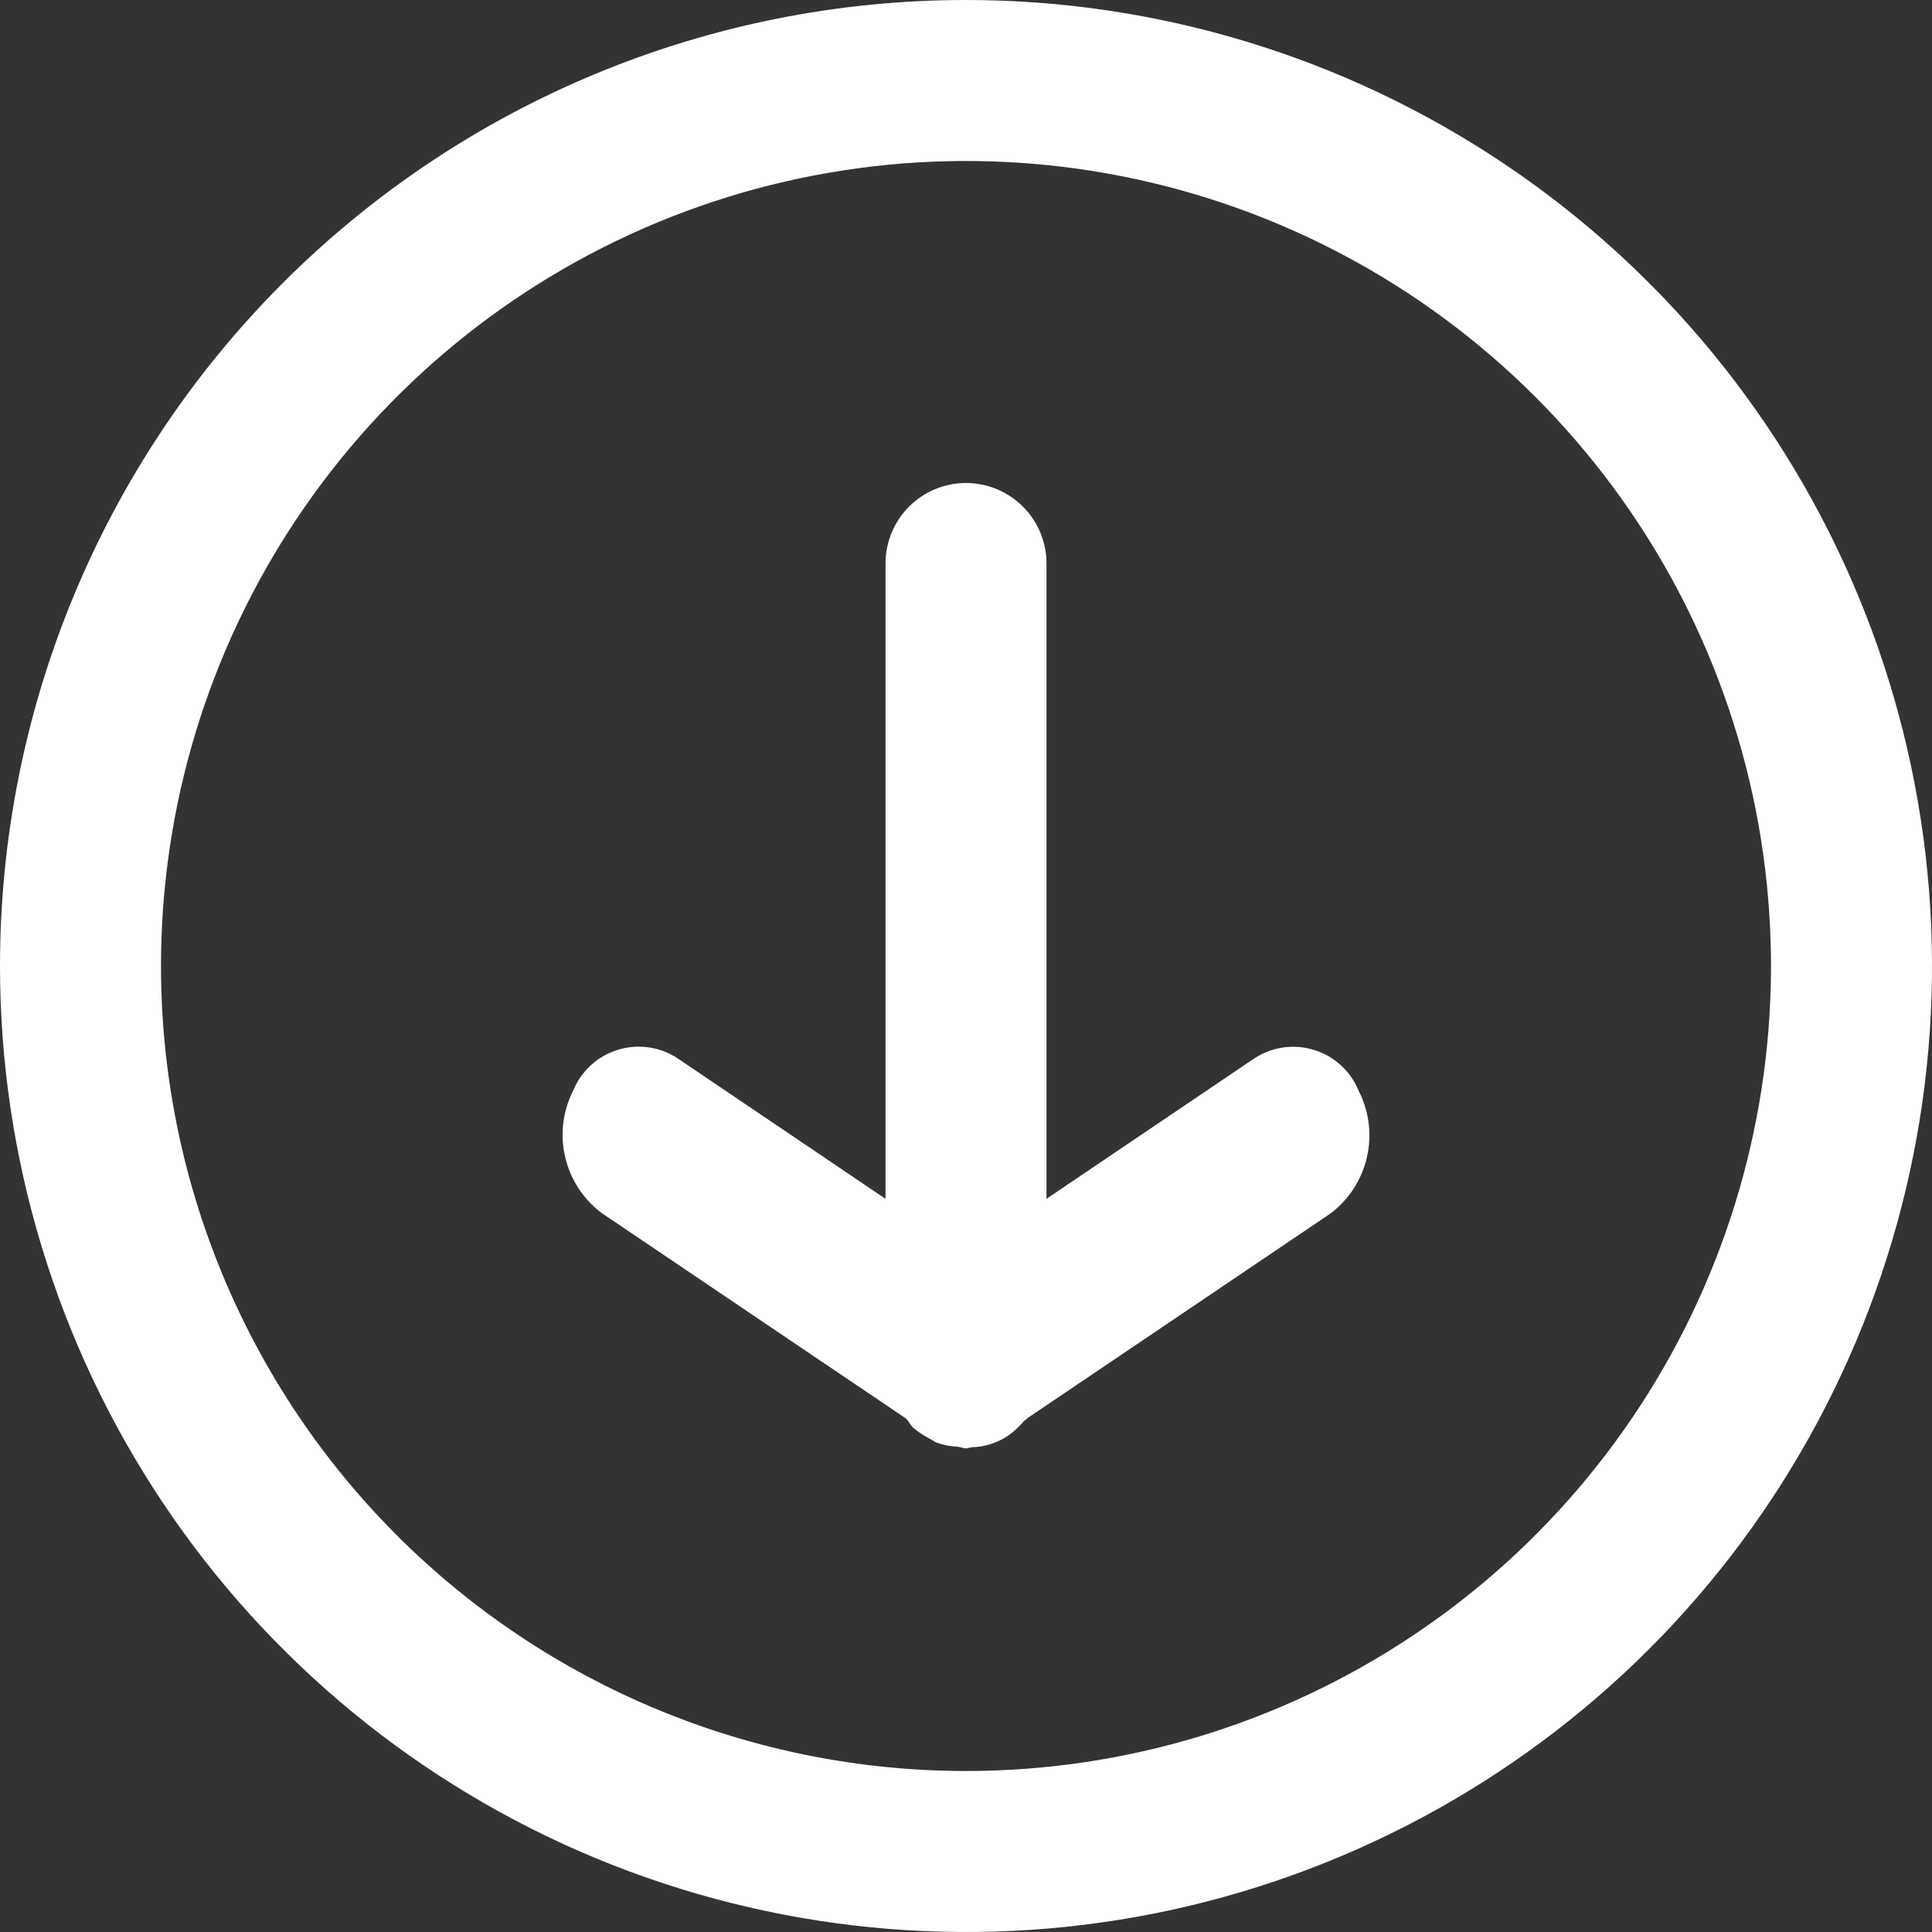 <svg width="60" height="60" viewBox="0 0 60 60" version="1.1" xmlns="http://www.w3.org/2000/svg" xmlns:xlink="http://www.w3.org/1999/xlink">
<rect x="0" y="0" width="60" height="60" fill="#333333" stroke="none"/>
<title>arrow up</title>
<desc>Created using Figma</desc>
<g id="Canvas" transform="matrix(2 0 0 2 -12644 -118)">
<g id="arrow up">
<use xlink:href="#path0_fill" transform="matrix(-1 1.22465e-16 -1.22465e-16 -1 6352 89)" fill="#FFFFFF"/>
</g>
</g>
<defs>
<path id="path0_fill" fill-rule="evenodd" d="M 15 30C 12.033 30 9.133 29.12 6.666 27.472C 4.2 25.824 2.277 23.481 1.142 20.74C 0.007 17.999 -0.291 14.983 0.288 12.074C 0.867 9.164 2.296 6.491 4.393 4.393C 6.491 2.296 9.164 0.867 12.074 0.288C 14.983 -0.291 17.999 0.007 20.74 1.142C 23.481 2.277 25.824 4.2 27.472 6.666C 29.12 9.133 30 12.033 30 15C 30 18.978 28.42 22.794 25.607 25.607C 22.794 28.42 18.978 30 15 30ZM 15 2.5C 12.528 2.5 10.111 3.233 8.055 4.607C 6 5.98 4.398 7.932 3.452 10.216C 2.505 12.501 2.258 15.014 2.74 17.439C 3.222 19.863 4.413 22.091 6.161 23.839C 7.909 25.587 10.137 26.777 12.561 27.26C 14.986 27.742 17.499 27.495 19.784 26.549C 22.068 25.602 24.02 24 25.393 21.945C 26.767 19.889 27.5 17.472 27.5 15C 27.5 11.685 26.183 8.505 23.839 6.161C 21.495 3.817 18.315 2.5 15 2.5ZM 19.475 13.564L 16.25 11.385L 16.25 21.25C 16.25 21.581 16.118 21.899 15.884 22.134C 15.649 22.368 15.332 22.5 15 22.5C 14.668 22.5 14.351 22.368 14.116 22.134C 13.882 21.899 13.75 21.581 13.75 21.25L 13.75 11.385L 10.525 13.564C 10.389 13.654 10.235 13.712 10.073 13.735C 9.912 13.758 9.748 13.744 9.592 13.696C 9.437 13.647 9.294 13.565 9.174 13.454C 9.054 13.343 8.961 13.207 8.9 13.056C 8.739 12.739 8.695 12.375 8.775 12.028C 8.855 11.681 9.054 11.374 9.337 11.159L 14.037 7.985C 14.056 7.965 14.077 7.949 14.1 7.936C 14.187 7.828 14.293 7.736 14.412 7.666C 14.554 7.585 14.712 7.538 14.875 7.529C 14.883 7.53 14.892 7.53 14.9 7.529L 14.937 7.521C 14.962 7.521 14.975 7.509 15 7.509C 15.021 7.51 15.042 7.515 15.063 7.521L 15.1 7.529C 15.112 7.532 15.125 7.535 15.137 7.536C 15.248 7.541 15.358 7.563 15.463 7.601C 15.5 7.62 15.537 7.649 15.588 7.673C 15.672 7.718 15.751 7.772 15.825 7.834C 15.863 7.871 15.887 7.925 15.925 7.969L 20.663 11.168C 20.946 11.383 21.145 11.69 21.225 12.037C 21.305 12.384 21.261 12.748 21.1 13.065C 21.038 13.216 20.944 13.35 20.824 13.46C 20.704 13.57 20.561 13.651 20.406 13.699C 20.25 13.747 20.086 13.759 19.925 13.736C 19.764 13.713 19.61 13.654 19.475 13.564Z"/>
</defs>
</svg>
